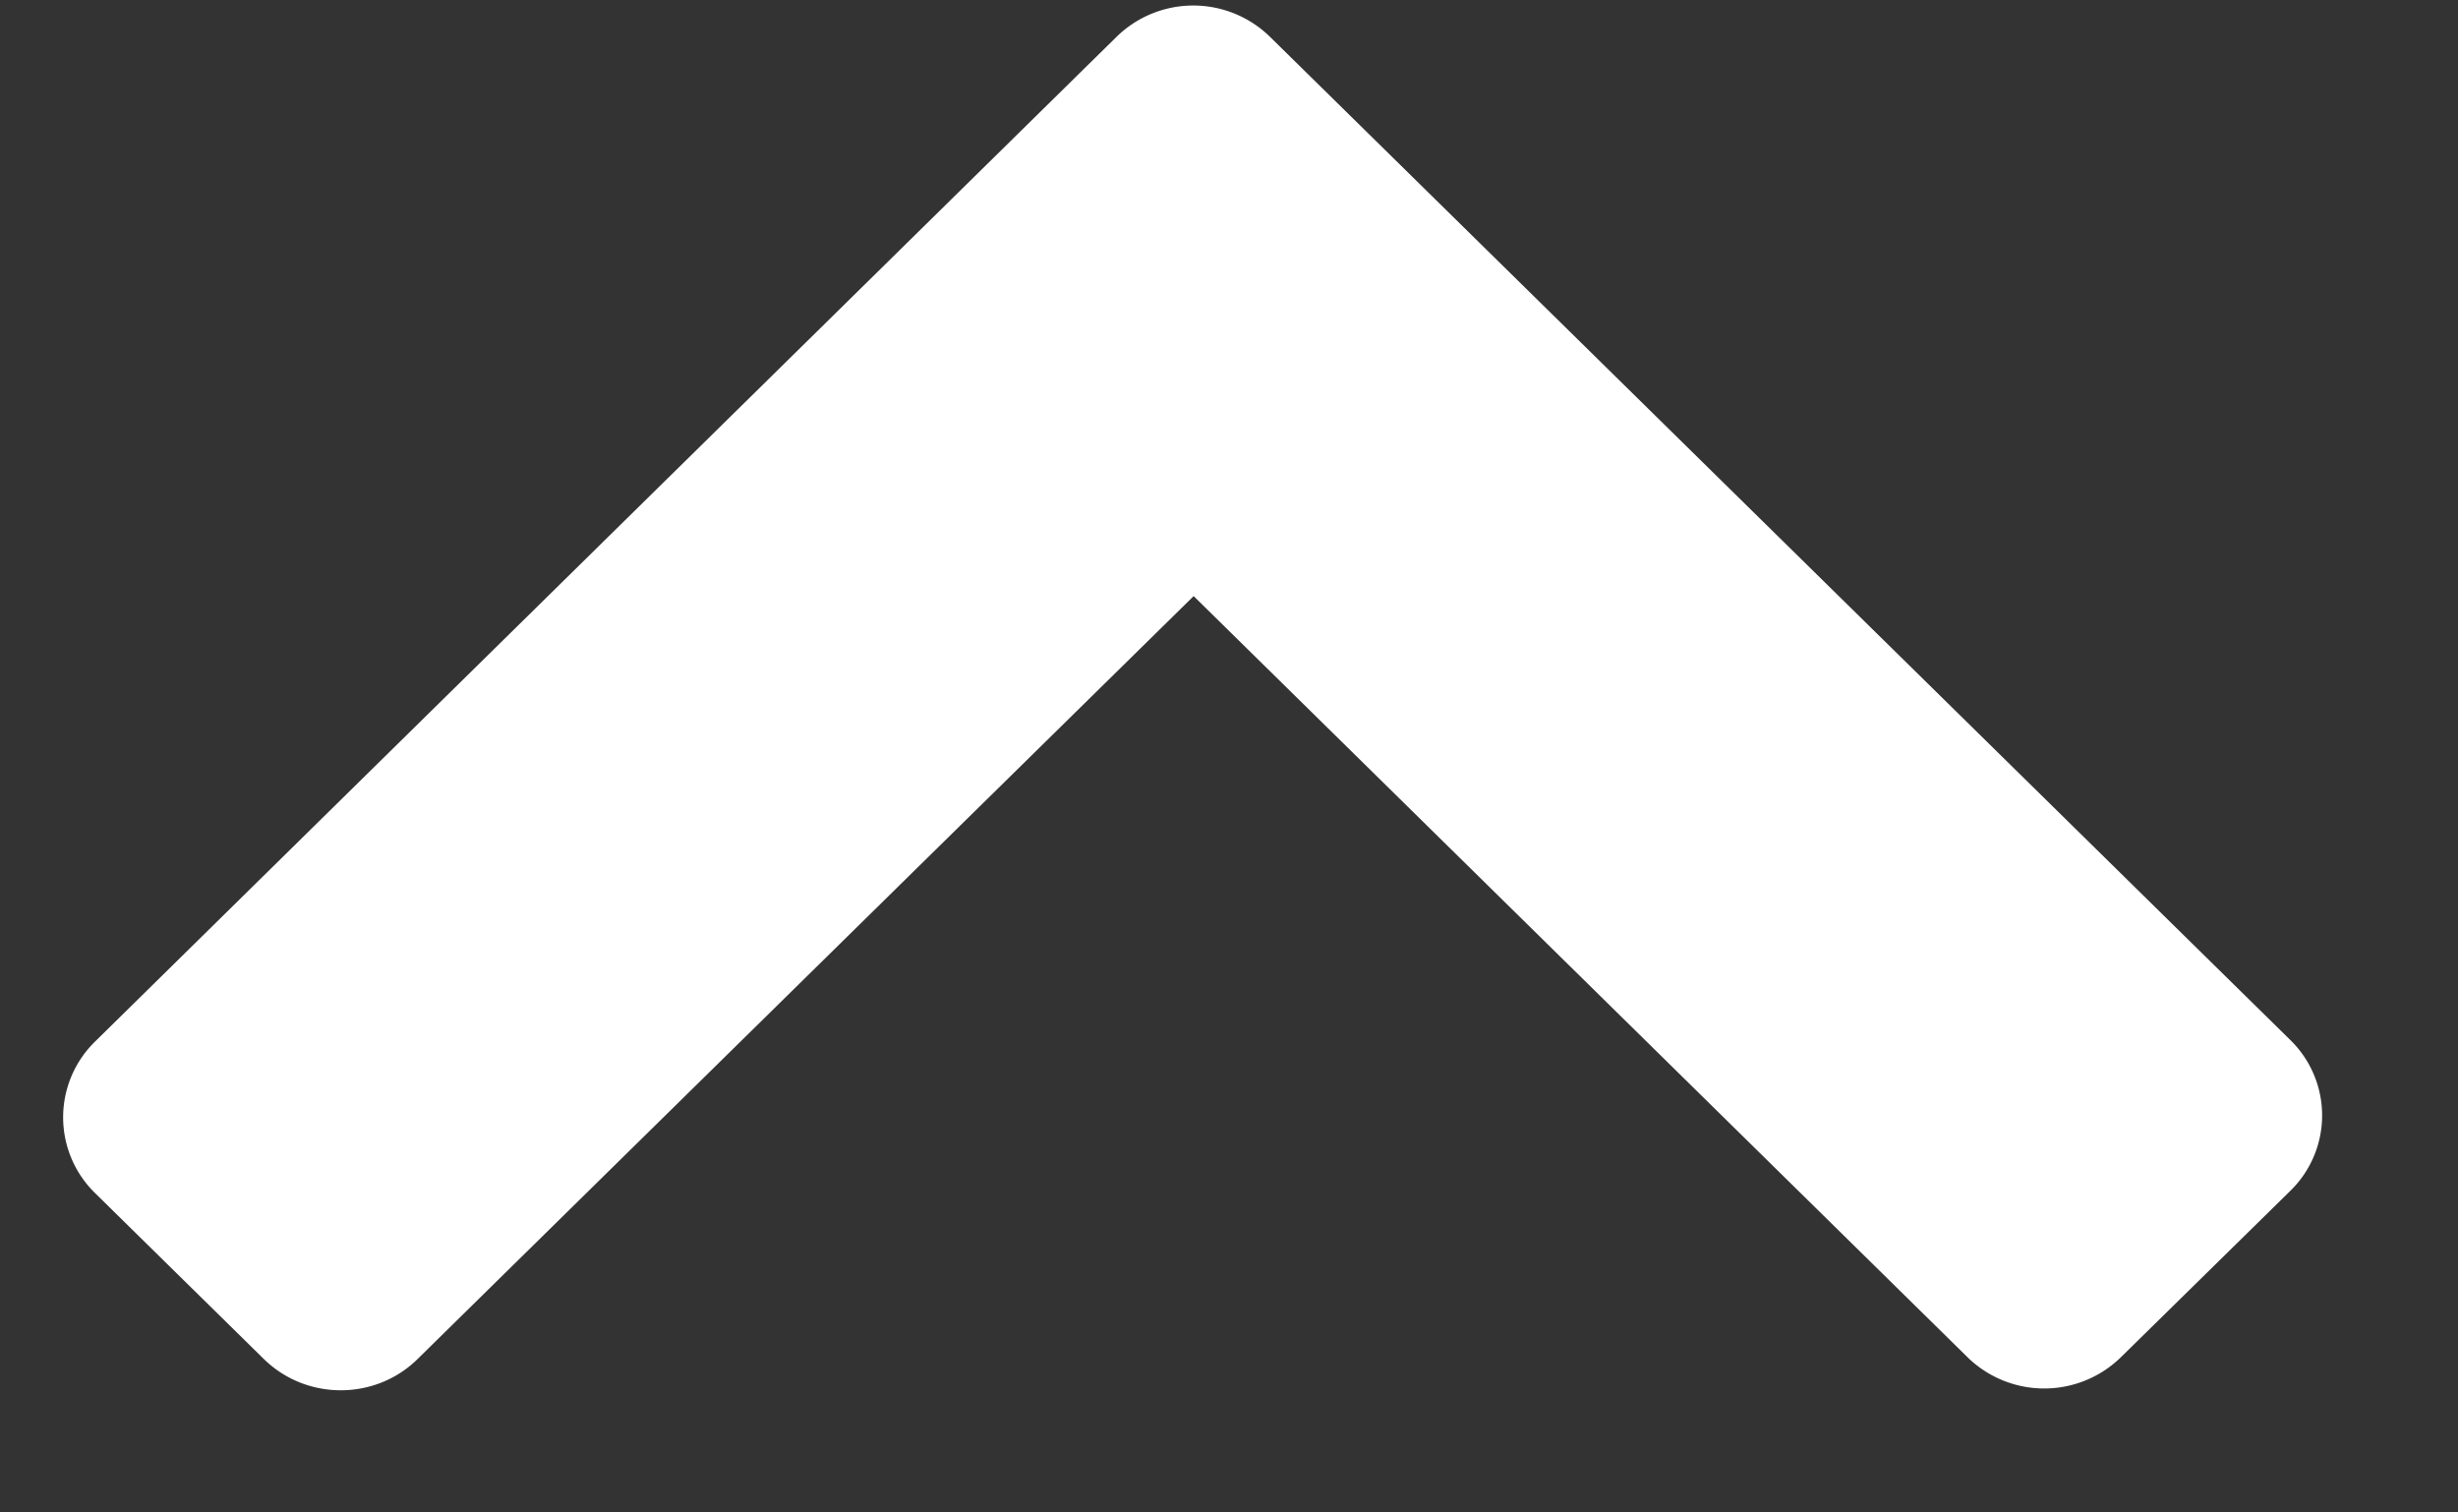 <svg width="13" height="8" fill="none" xmlns="http://www.w3.org/2000/svg"><rect width="100%" height="100%" fill="#333333" stroke="none"/><path d="m2.209 7.188 4.104-4.035 4.093 4.026a.58.58 0 0 0 .811 0l.896-.88a.557.557 0 0 0 0-.798L6.717.195a.58.58 0 0 0-.812 0L.502 5.51a.56.56 0 0 0 0 .8l.893.878c.225.221.59.221.814 0z" fill="#fff"/></svg>